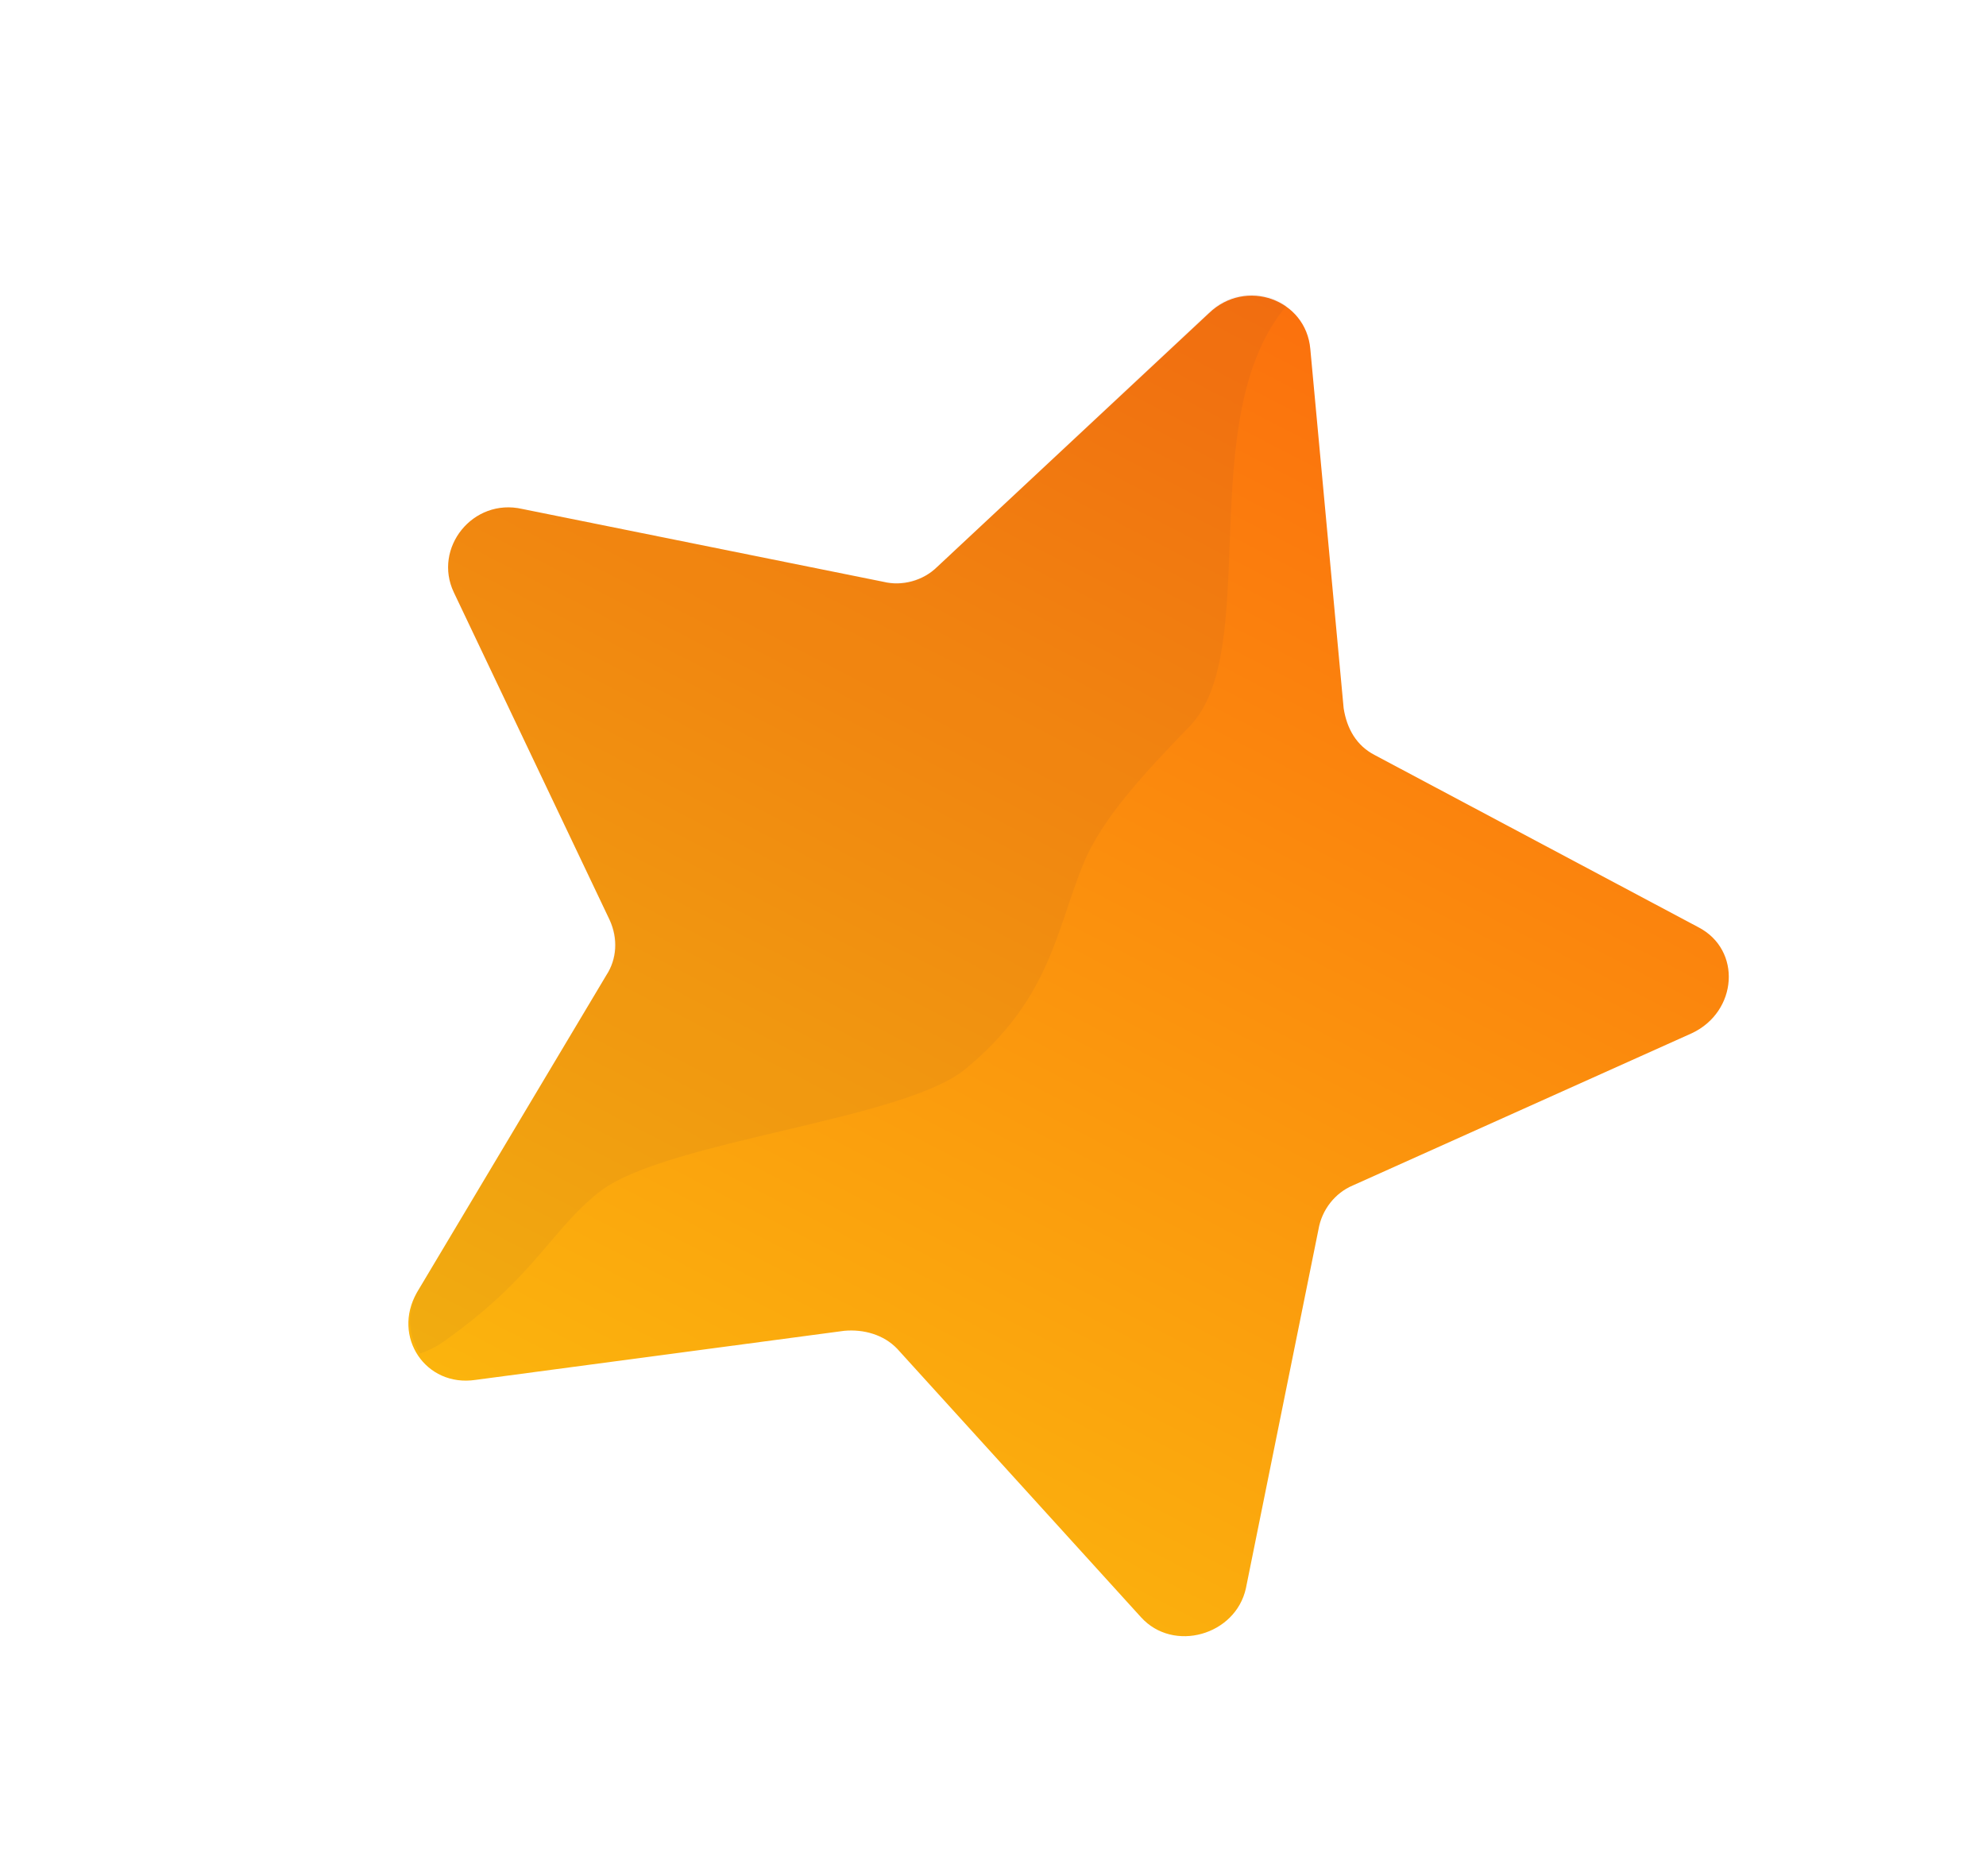 <svg width="18" height="17" viewBox="0 0 18 17" fill="none" xmlns="http://www.w3.org/2000/svg">
<g clip-path="url(#clip0_2_83)">
<path d="M4.113 5.367L5.525 8.335C5.604 8.505 5.591 8.691 5.496 8.836L3.778 11.713C3.551 12.112 3.857 12.571 4.309 12.504L7.652 12.059C7.828 12.043 8.01 12.094 8.132 12.222L10.342 14.655C10.635 14.978 11.198 14.818 11.292 14.393L11.95 11.14C11.98 10.962 12.101 10.809 12.261 10.742L15.335 9.362C15.749 9.167 15.789 8.607 15.393 8.402L12.46 6.842C12.295 6.757 12.207 6.604 12.178 6.417L11.876 3.163C11.837 2.712 11.291 2.516 10.957 2.838L8.495 5.136C8.366 5.264 8.173 5.314 8.007 5.272L4.734 4.612C4.285 4.509 3.923 4.967 4.113 5.367Z" fill="url(#paint0_linear_2_83)"/>
<path opacity="0.05" d="M4.734 4.612L8.007 5.272C8.182 5.297 8.366 5.264 8.495 5.136L10.966 2.821C11.171 2.626 11.464 2.627 11.66 2.771C10.8 3.789 11.456 5.915 10.771 6.593C10.368 7.009 9.99 7.416 9.821 7.823C9.572 8.426 9.523 9.046 8.756 9.682C8.201 10.149 6.059 10.332 5.446 10.79C4.995 11.137 4.859 11.562 4.034 12.147C3.966 12.198 3.882 12.24 3.806 12.265C3.701 12.104 3.682 11.9 3.787 11.696L5.496 8.836C5.591 8.691 5.588 8.496 5.525 8.335L4.113 5.367C3.923 4.967 4.285 4.509 4.734 4.612Z" fill="#351656"/>
</g>
<defs>
<linearGradient id="paint0_linear_2_83" x1="6.398" y1="13.704" x2="11.967" y2="2.933" gradientUnits="userSpaceOnUse">
<stop stop-color="#FBB40D"/>
<stop offset="1" stop-color="#FB710D"/>
</linearGradient>
<clipPath id="clip0_2_83">
<rect width="12.584" height="12.135" fill="white" transform="translate(17.361 5.711) rotate(117.341)"/>
</clipPath>
</defs>
</svg>
